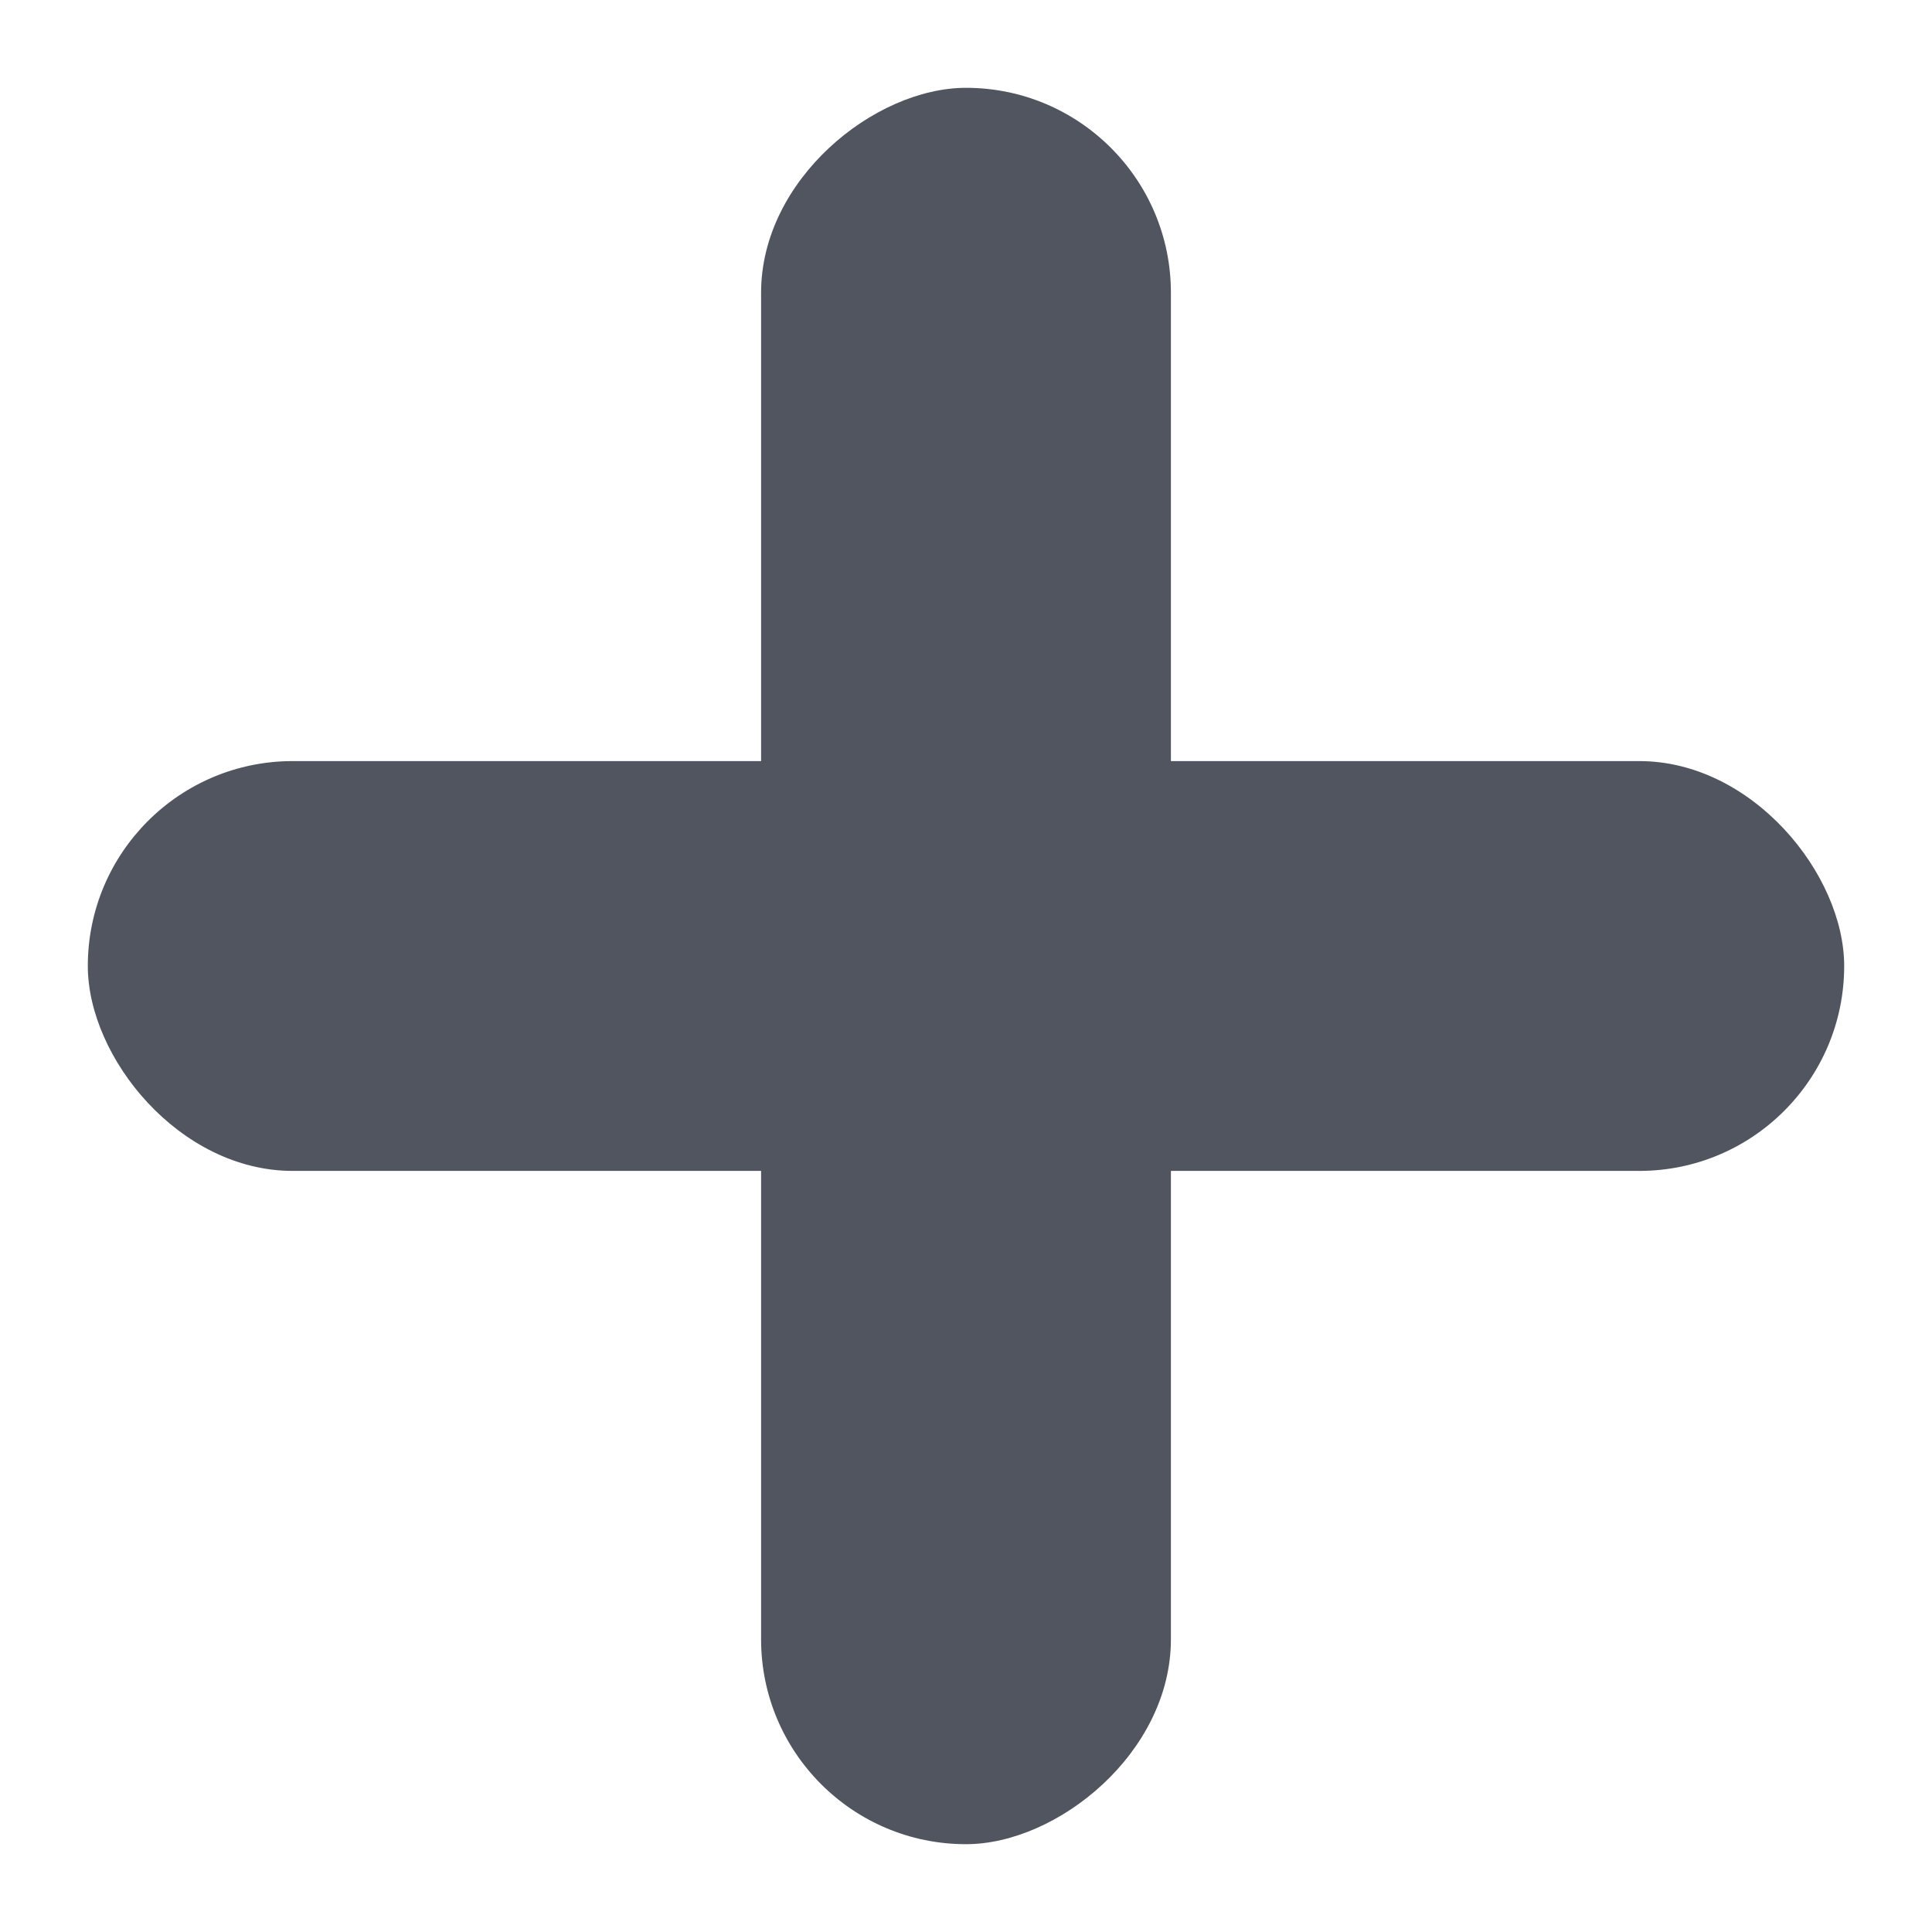 <svg xmlns="http://www.w3.org/2000/svg" width="33" height="33" viewBox="0 0 33 33">
  <defs>
    <style>
      .cls-1 {
        fill: none;
      }

      .cls-2 {
        fill: #505560;
      }
    </style>
  </defs>
  <g id="그룹_226" data-name="그룹 226" transform="translate(-78 -570)">
    <g id="그룹_224" data-name="그룹 224" transform="translate(-150 157)">
      <rect id="사각형_333" data-name="사각형 333" class="cls-1" width="33" height="33" transform="translate(228 413)"/>
    </g>
    <g id="그룹_225" data-name="그룹 225" transform="translate(10.5 -48.5)">
      <rect id="사각형_334" data-name="사각형 334" class="cls-2" width="30" height="7" rx="3.5" transform="translate(69 631.5)"/>
      <rect id="사각형_335" data-name="사각형 335" class="cls-2" width="30" height="7" rx="3.5" transform="translate(87.5 620) rotate(90)"/>
    </g>
  </g>
</svg>
